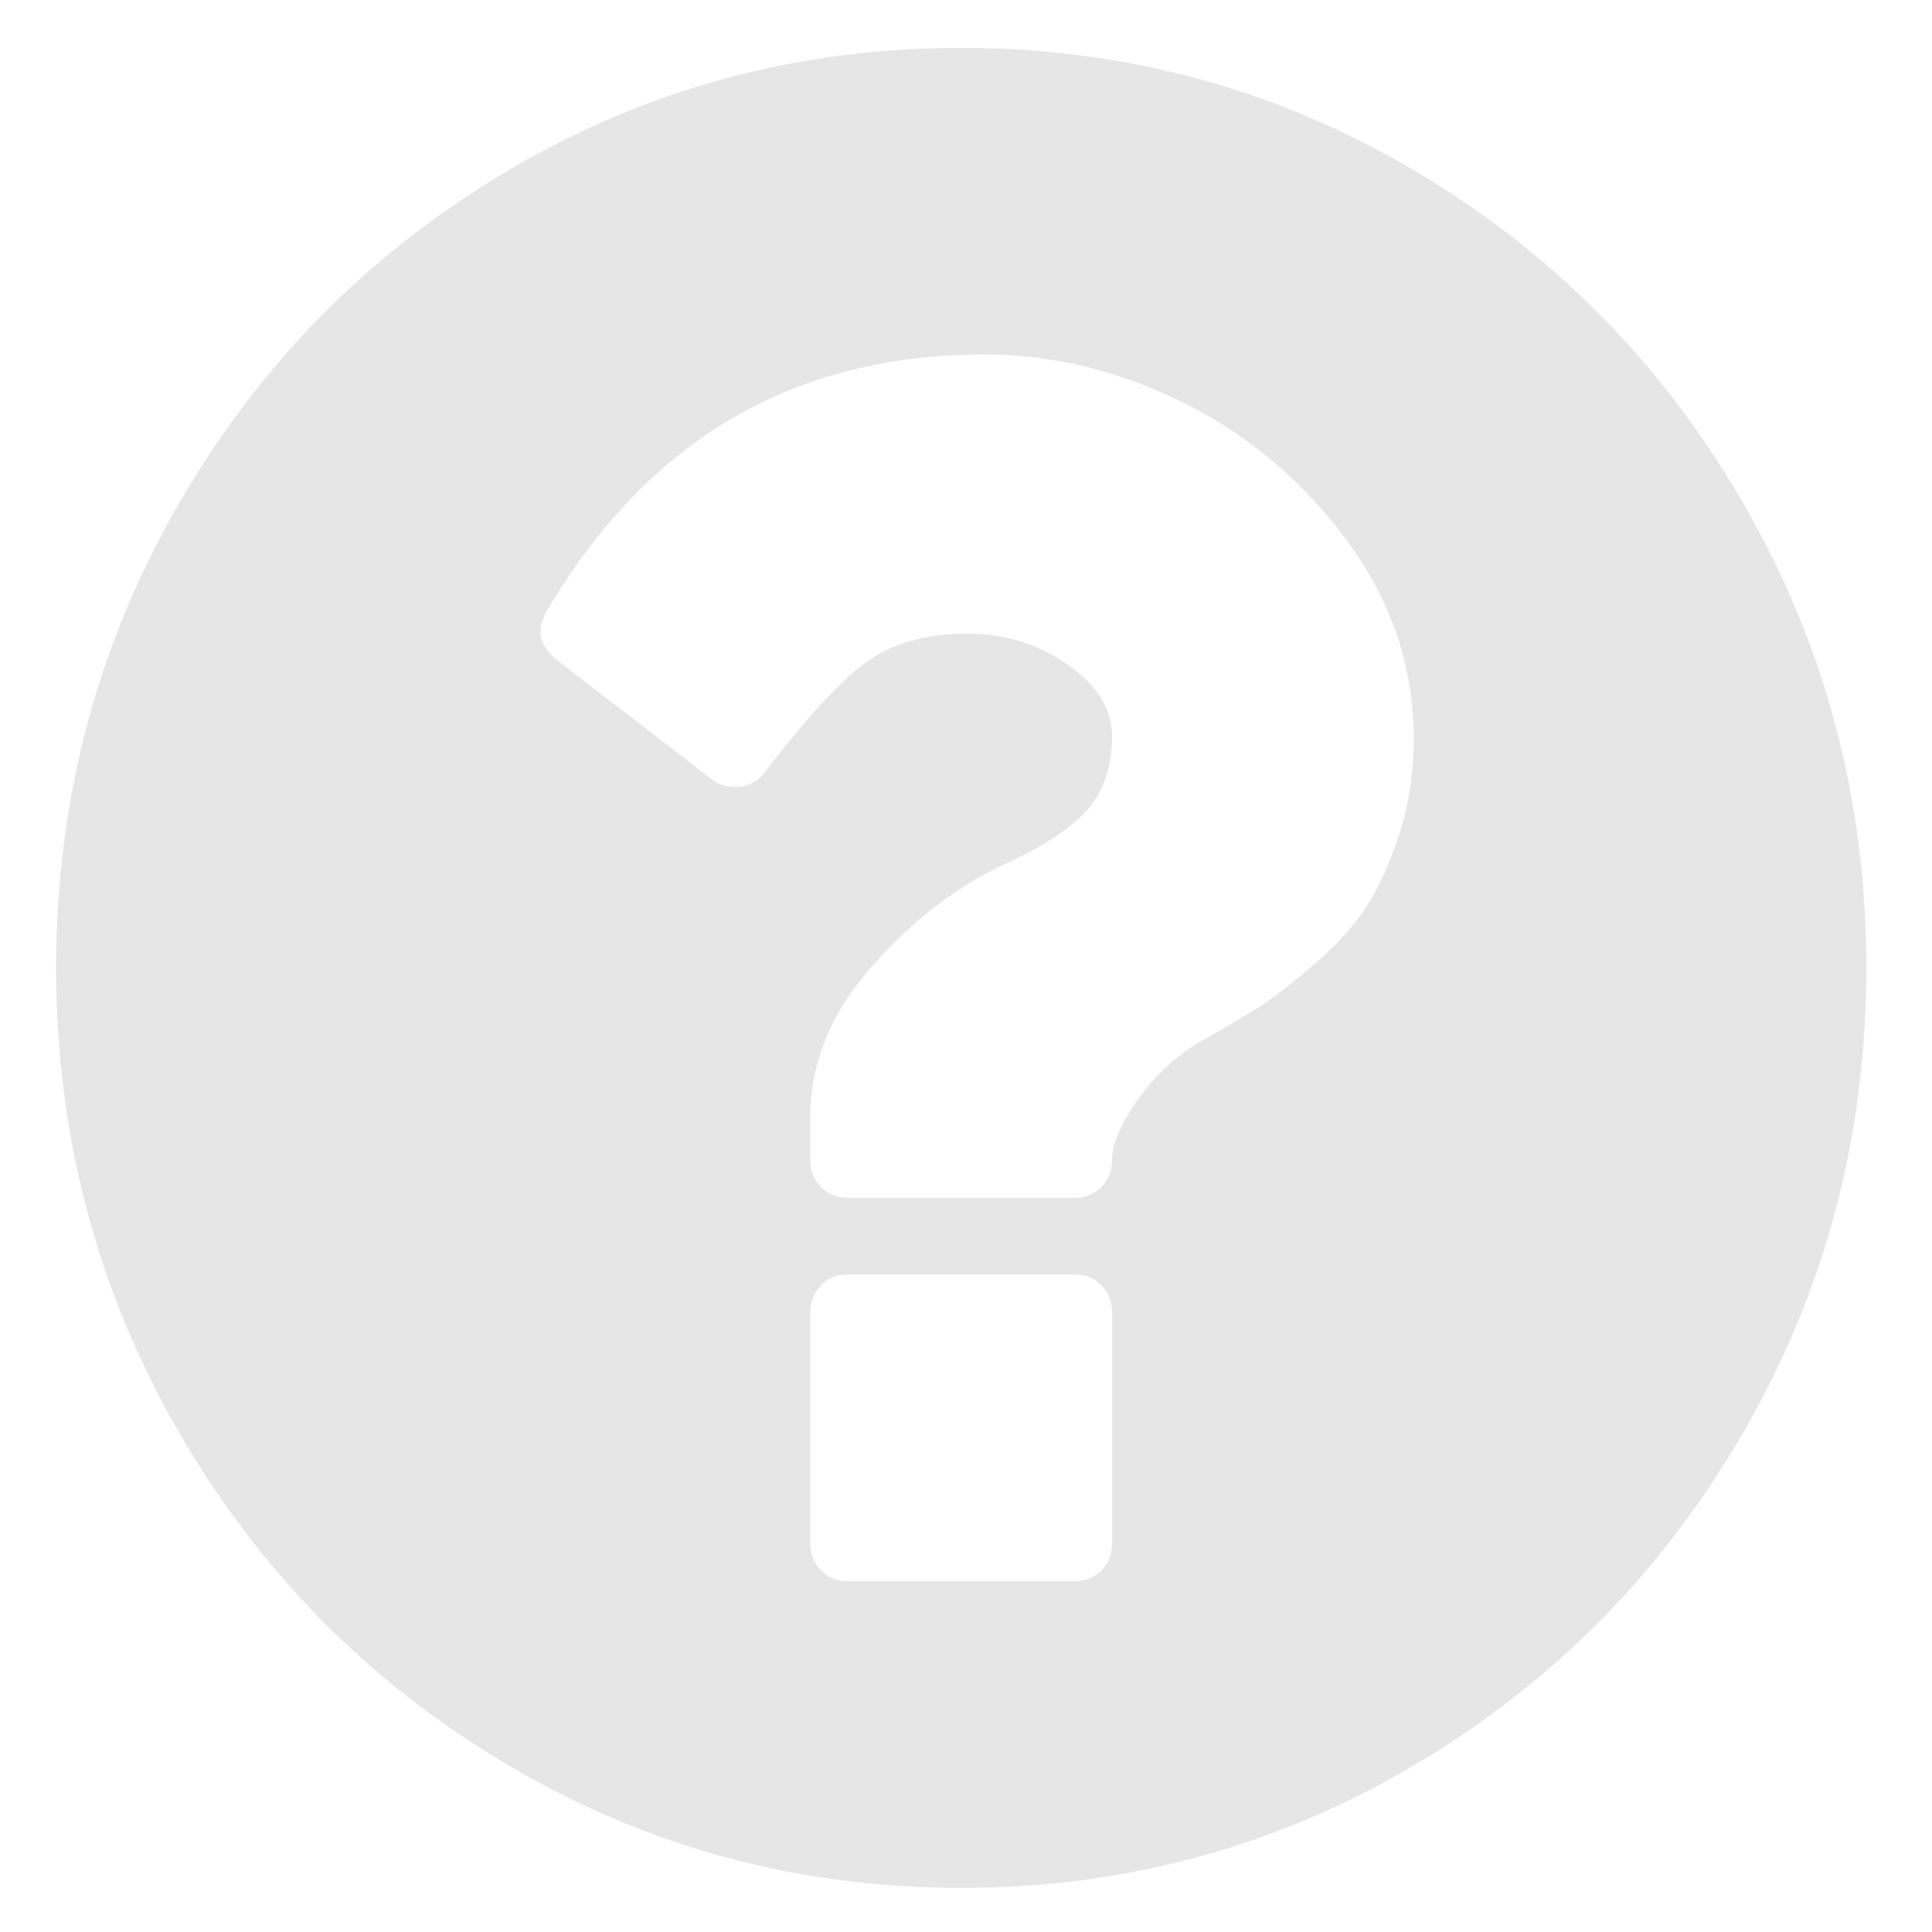 <svg width="19" height="19" version="1.1" xmlns="http://www.w3.org/2000/svg" xmlns:xlink="http://www.w3.org/1999/xlink">
  <g stroke="none" stroke-width="1" fill="#000000" fill-rule="nonzero" opacity="0.1" class="">
      <path
        d="M10.936,15.173 L10.936,12.911 C10.936,12.801 10.902,12.711 10.832,12.64 C10.762,12.569 10.674,12.534 10.565,12.534 L8.34,12.534 C8.232,12.534 8.143,12.569 8.074,12.64 C8.004,12.711 7.969,12.801 7.969,12.911 L7.969,15.173 C7.969,15.283 8.004,15.373 8.074,15.444 C8.143,15.515 8.232,15.55 8.34,15.55 L10.565,15.55 C10.674,15.55 10.762,15.515 10.832,15.444 C10.902,15.373 10.936,15.283 10.936,15.173 zM13.903,7.256 C13.903,6.565 13.689,5.925 13.26,5.336 C12.831,4.747 12.296,4.291 11.655,3.969 C11.014,3.647 10.357,3.486 9.685,3.486 C7.807,3.486 6.374,4.323 5.385,5.996 C5.269,6.184 5.3,6.349 5.477,6.491 L7.007,7.669 C7.061,7.716 7.135,7.739 7.228,7.739 C7.351,7.739 7.448,7.692 7.517,7.598 C7.927,7.064 8.259,6.703 8.514,6.514 C8.777,6.326 9.109,6.231 9.511,6.231 C9.882,6.231 10.212,6.333 10.502,6.538 C10.791,6.742 10.936,6.974 10.936,7.233 C10.936,7.531 10.859,7.771 10.705,7.951 C10.55,8.132 10.287,8.309 9.916,8.481 C9.43,8.701 8.983,9.041 8.578,9.501 C8.172,9.96 7.969,10.453 7.969,10.979 L7.969,11.403 C7.969,11.513 8.004,11.603 8.074,11.674 C8.143,11.745 8.232,11.78 8.34,11.78 L10.565,11.78 C10.674,11.78 10.762,11.745 10.832,11.674 C10.902,11.603 10.936,11.513 10.936,11.403 C10.936,11.254 11.019,11.06 11.185,10.82 C11.352,10.58 11.562,10.386 11.817,10.237 C12.064,10.095 12.254,9.984 12.385,9.901 C12.516,9.819 12.694,9.681 12.918,9.489 C13.142,9.296 13.314,9.108 13.434,8.923 C13.554,8.739 13.662,8.501 13.758,8.211 C13.855,7.92 13.903,7.602 13.903,7.256 zM18.354,9.518 C18.354,11.16 17.956,12.673 17.16,14.06 C16.364,15.446 15.284,16.543 13.921,17.352 C12.557,18.161 11.068,18.566 9.453,18.566 C7.838,18.566 6.349,18.161 4.985,17.352 C3.621,16.543 2.541,15.446 1.745,14.06 C0.95,12.673 0.552,11.16 0.552,9.518 C0.552,7.877 0.95,6.363 1.745,4.977 C2.541,3.591 3.621,2.493 4.985,1.684 C6.349,0.875 7.838,0.471 9.453,0.471 C11.068,0.471 12.557,0.875 13.921,1.684 C15.284,2.493 16.364,3.591 17.16,4.977 C17.956,6.363 18.354,7.877 18.354,9.518 z"
        id="question_icon"/>
  </g>
</svg>
